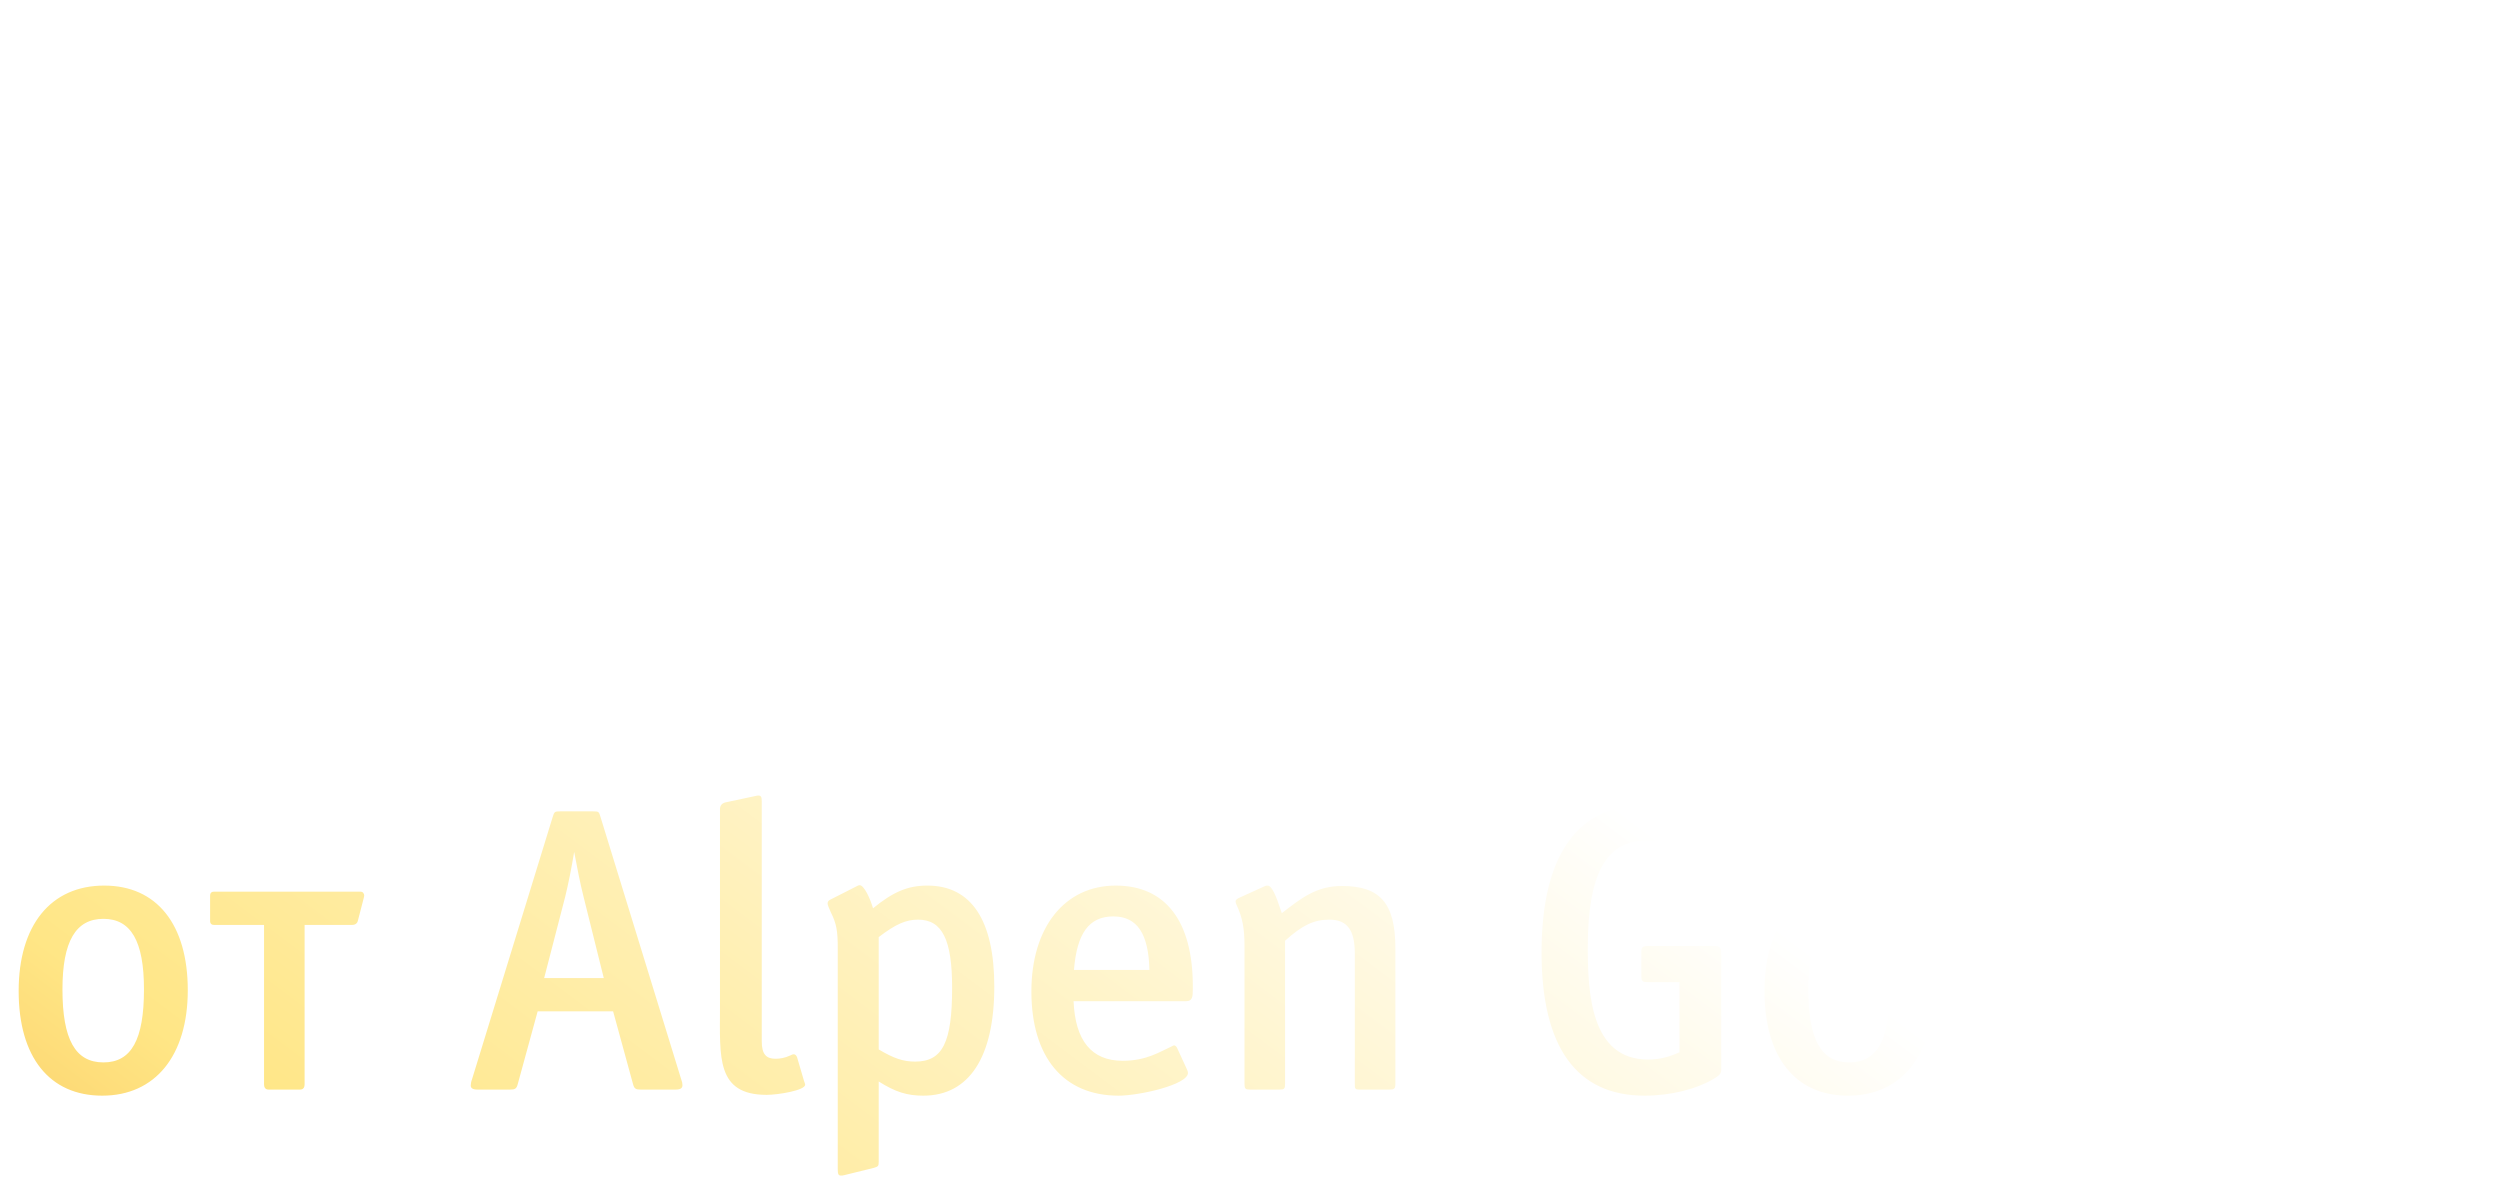<svg width="413" height="197" viewBox="0 0 413 197" fill="none" xmlns="http://www.w3.org/2000/svg">
<g filter="url(#filter0_d)">
<path d="M38.984 32.331C38.984 27.641 36.84 23.956 31.882 21.745C35.902 19.601 37.376 16.586 37.376 12.499C37.376 8.948 35.902 5.397 33.356 3.119C30.475 0.573 27.527 0.037 20.224 0.037H7.025C5.752 0.037 5.618 0.238 5.618 1.377V44.592C5.618 45.865 5.752 45.999 7.025 45.999H20.827C25.651 45.999 26.924 45.865 29.537 45.262C35.165 43.922 38.984 38.227 38.984 32.331ZM25.45 13.571C25.45 16.586 24.244 18.127 20.961 18.127H18.214V9.283H20.693C24.512 9.283 25.45 10.623 25.45 13.571ZM26.79 31.728C26.79 34.542 25.584 36.284 20.961 36.284H18.214V26.971H20.425C25.919 26.971 26.79 28.512 26.79 31.728ZM74.217 43.587C73.547 41.912 72.676 40.103 72.676 35.48V23.286C72.676 15.313 67.718 11.762 59.142 11.762C54.72 11.762 50.097 12.432 46.747 14.308C46.144 14.643 45.876 14.777 45.876 15.112C45.876 15.246 45.943 15.38 46.01 15.648L48.422 22.281C48.556 22.683 48.757 22.817 49.025 22.817C49.159 22.817 49.36 22.817 49.561 22.683C52.844 21.343 55.524 20.606 57.601 20.606C61.085 20.606 61.487 21.41 61.487 22.616V24.559C52.777 24.559 43.665 26.837 43.665 36.284C43.665 42.85 47.886 46.937 55.189 46.937C58.204 46.937 60.616 45.865 63.162 43.788C64.167 46.133 64.502 47.004 65.44 47.004C65.909 47.004 66.311 46.937 66.713 46.803L73.882 44.726C74.284 44.592 74.351 44.458 74.351 44.257C74.351 44.056 74.284 43.855 74.217 43.587ZM61.487 37.289C60.147 38.629 58.606 39.433 57.266 39.433C55.524 39.433 54.05 38.093 54.05 35.815C54.05 33.269 55.859 31.594 61.487 31.594V37.289ZM104.999 12.901C104.396 12.901 103.86 12.968 103.659 13.638L100.845 23.219C100.242 25.363 99.706 27.038 99.237 29.584H98.969C98.366 26.234 97.83 24.425 97.294 22.683L94.614 13.638C94.413 12.968 93.877 12.901 93.274 12.901H83.291C82.42 12.901 82.085 12.968 82.018 13.906L79.204 45.195C79.204 45.865 79.539 45.999 80.075 45.999H89.187C89.924 45.999 90.46 45.999 90.46 44.994L90.728 26.636H90.996C91.666 29.986 92.269 31.862 92.872 33.872L94.882 40.84C95.083 41.577 95.284 41.711 96.222 41.711H101.917C102.855 41.711 103.056 41.577 103.257 40.84L105.133 34.341C105.669 32.532 106.607 28.78 107.076 26.636H107.411L107.746 44.994C107.746 45.999 108.282 45.999 109.019 45.999H118.131C118.734 45.999 119.002 45.731 119.002 45.195L116.255 13.906C116.188 12.968 115.853 12.901 114.982 12.901H104.999ZM171.345 13.839C171.345 13.102 171.144 12.901 170.407 12.901H145.55C144.679 12.901 144.612 13.102 144.612 13.839V17.055C144.612 23.219 144.478 26.167 144.143 28.445C143.942 29.919 143.205 33.671 140.86 37.825H137.979C137.309 37.825 137.309 38.227 137.309 38.763V54.441C137.309 55.178 137.51 55.379 138.247 55.379H146.421C147.292 55.379 147.359 55.178 147.359 54.441V45.999H165.114V54.441C165.114 55.178 165.315 55.379 166.052 55.379H174.226C175.097 55.379 175.164 55.178 175.164 54.441V38.629C175.164 38.093 175.03 37.825 174.494 37.825H171.345V13.839ZM160.223 37.825H151.714C153.456 34.14 154.528 28.914 154.528 23.286V21.075H160.223V37.825ZM210.888 29.517C210.888 18.931 205.193 11.762 194.607 11.762C184.021 11.762 178.058 18.931 178.058 29.383C178.058 40.103 183.82 47.138 194.54 47.138C204.925 47.138 210.888 39.835 210.888 29.517ZM198.962 29.45C198.962 36.887 197.287 38.964 194.473 38.964C191.659 38.964 189.984 36.954 189.984 29.517C189.984 21.946 191.659 19.936 194.473 19.936C197.287 19.936 198.962 22.013 198.962 29.45ZM243.36 17.055C243.494 16.653 243.628 16.385 243.628 16.117C243.628 15.782 243.427 15.514 242.958 15.179C239.943 12.968 236.258 11.762 232.439 11.762C221.384 11.762 215.287 19.065 215.287 29.986C215.287 40.371 220.714 47.138 231.367 47.138C234.248 47.138 243.159 45.262 243.159 42.314C243.159 42.046 243.025 41.778 242.891 41.51L240.345 36.552C240.077 36.016 239.809 35.748 239.474 35.748C239.206 35.748 238.871 35.882 238.402 36.15C236.66 37.155 234.851 38.16 232.64 38.16C229.893 38.16 227.213 36.15 227.213 29.651C227.213 22.884 229.96 20.74 232.573 20.74C234.918 20.74 237.062 21.745 239.407 23.219C239.742 23.42 240.01 23.554 240.211 23.554C240.479 23.554 240.613 23.353 240.814 22.951L243.36 17.055ZM265.519 21.745H272.554C273.358 21.745 273.559 21.008 273.559 20.807L274.564 13.571C274.564 12.968 274.162 12.901 273.492 12.901H246.156C245.419 12.901 245.218 13.102 245.218 13.839V20.807C245.218 21.544 245.419 21.745 246.156 21.745H253.459V45.061C253.459 45.932 253.66 45.999 254.397 45.999H264.581C265.452 45.999 265.519 45.798 265.519 45.061V21.745ZM304.399 43.587C303.729 41.912 302.858 40.103 302.858 35.48V23.286C302.858 15.313 297.9 11.762 289.324 11.762C284.902 11.762 280.279 12.432 276.929 14.308C276.326 14.643 276.058 14.777 276.058 15.112C276.058 15.246 276.125 15.38 276.192 15.648L278.604 22.281C278.738 22.683 278.939 22.817 279.207 22.817C279.341 22.817 279.542 22.817 279.743 22.683C283.026 21.343 285.706 20.606 287.783 20.606C291.267 20.606 291.669 21.41 291.669 22.616V24.559C282.959 24.559 273.847 26.837 273.847 36.284C273.847 42.85 278.068 46.937 285.371 46.937C288.386 46.937 290.798 45.865 293.344 43.788C294.349 46.133 294.684 47.004 295.622 47.004C296.091 47.004 296.493 46.937 296.895 46.803L304.064 44.726C304.466 44.592 304.533 44.458 304.533 44.257C304.533 44.056 304.466 43.855 304.399 43.587ZM291.669 37.289C290.329 38.629 288.788 39.433 287.448 39.433C285.706 39.433 284.232 38.093 284.232 35.815C284.232 33.269 286.041 31.594 291.669 31.594V37.289ZM326.404 45.999C330.022 45.999 335.315 45.731 338.397 42.85C340.608 40.773 340.876 38.294 340.876 36.083C340.876 33.671 339.871 29.651 334.846 28.445C339.335 27.038 339.871 23.152 339.871 21.209C339.871 17.323 337.995 15.246 336.052 14.174C333.841 12.968 331.027 12.901 326.337 12.901H310.994C310.123 12.901 310.056 13.102 310.056 13.839V45.061C310.056 45.932 310.257 45.999 310.994 45.999H326.404ZM321.58 20.07H325.332C326.605 20.07 328.414 20.807 328.414 22.817C328.414 25.631 326.404 25.832 325.131 25.832H321.58V20.07ZM321.58 32.532H325.466C327.208 32.532 329.218 33.336 329.218 35.681C329.218 37.222 328.213 38.83 325.6 38.83H321.58V32.532ZM358.626 33.135H360.636C362.78 33.135 363.651 34.274 364.12 36.418L364.723 39.5C366.398 47.473 373.031 47.138 375.845 47.138C377.52 47.138 377.721 46.87 377.855 46.133L379.195 40.237C379.262 40.036 379.262 39.902 379.262 39.701C379.262 39.165 379.061 38.696 378.257 38.562L377.453 38.428C376.314 38.227 375.242 38.629 374.438 35.346L373.969 33.537C373.366 31.058 371.892 29.316 369.815 28.713V28.512C371.959 27.909 372.964 26.435 373.5 24.76L374.304 22.348C374.773 21.142 375.108 20.137 376.917 19.802L378.123 19.601C378.592 19.534 378.86 19.132 378.86 18.663C378.86 18.529 378.793 18.462 378.793 18.328L377.252 12.03C377.051 11.293 376.314 11.226 375.577 11.226C371.356 11.226 366.666 12.767 365.192 18.328L364.656 20.606C364.187 22.683 363.316 24.291 361.038 24.291H358.626V12.633C358.626 12.03 358.492 11.829 358.157 11.829C357.956 11.829 357.688 11.896 357.286 11.963L347.504 12.968C346.834 13.035 346.566 13.102 346.566 13.839V45.128C346.566 45.999 346.901 45.999 347.571 45.999H357.956C358.626 45.999 358.626 45.999 358.626 45.061V33.135ZM412.619 43.587C411.949 41.912 411.078 40.103 411.078 35.48V23.286C411.078 15.313 406.12 11.762 397.544 11.762C393.122 11.762 388.499 12.432 385.149 14.308C384.546 14.643 384.278 14.777 384.278 15.112C384.278 15.246 384.345 15.38 384.412 15.648L386.824 22.281C386.958 22.683 387.159 22.817 387.427 22.817C387.561 22.817 387.762 22.817 387.963 22.683C391.246 21.343 393.926 20.606 396.003 20.606C399.487 20.606 399.889 21.41 399.889 22.616V24.559C391.179 24.559 382.067 26.837 382.067 36.284C382.067 42.85 386.288 46.937 393.591 46.937C396.606 46.937 399.018 45.865 401.564 43.788C402.569 46.133 402.904 47.004 403.842 47.004C404.311 47.004 404.713 46.937 405.115 46.803L412.284 44.726C412.686 44.592 412.753 44.458 412.753 44.257C412.753 44.056 412.686 43.855 412.619 43.587ZM399.889 37.289C398.549 38.629 397.008 39.433 395.668 39.433C393.926 39.433 392.452 38.093 392.452 35.815C392.452 33.269 394.261 31.594 399.889 31.594V37.289ZM32.284 83.055C32.418 82.653 32.552 82.385 32.552 82.117C32.552 81.782 32.351 81.514 31.882 81.179C28.867 78.968 25.182 77.762 21.363 77.762C10.308 77.762 4.211 85.065 4.211 95.986C4.211 106.371 9.638 113.138 20.291 113.138C23.172 113.138 32.083 111.262 32.083 108.314C32.083 108.046 31.949 107.778 31.815 107.51L29.269 102.552C29.001 102.016 28.733 101.748 28.398 101.748C28.13 101.748 27.795 101.882 27.326 102.15C25.584 103.155 23.775 104.16 21.564 104.16C18.817 104.16 16.137 102.15 16.137 95.651C16.137 88.884 18.884 86.74 21.497 86.74C23.842 86.74 25.986 87.745 28.331 89.219C28.666 89.42 28.934 89.554 29.135 89.554C29.403 89.554 29.537 89.353 29.738 88.951L32.284 83.055ZM53.17 111.999C56.788 111.999 62.081 111.731 65.163 108.85C67.374 106.773 67.642 104.294 67.642 102.083C67.642 99.671 66.637 95.651 61.612 94.445C66.101 93.038 66.637 89.152 66.637 87.209C66.637 83.323 64.761 81.246 62.818 80.174C60.607 78.968 57.793 78.901 53.103 78.901H37.76C36.889 78.901 36.822 79.102 36.822 79.839V111.061C36.822 111.932 37.023 111.999 37.76 111.999H53.17ZM48.346 86.07H52.098C53.371 86.07 55.18 86.807 55.18 88.817C55.18 91.631 53.17 91.832 51.897 91.832H48.346V86.07ZM48.346 98.532H52.232C53.974 98.532 55.984 99.336 55.984 101.681C55.984 103.222 54.979 104.83 52.366 104.83H48.346V98.532ZM103.749 96.991C103.749 84.663 99.26 77.762 88.674 77.762C78.356 77.762 72.192 85.4 72.192 95.718C72.192 106.572 77.887 113.138 89.009 113.138C92.694 113.138 97.585 112.401 102.141 109.319C102.61 109.051 102.811 108.85 102.811 108.582C102.811 108.448 102.744 108.247 102.61 108.046L99.595 102.418C99.327 101.949 99.059 101.681 98.724 101.681C98.523 101.681 98.322 101.748 97.987 101.949C95.441 103.356 93.364 104.428 89.344 104.428C85.994 104.428 84.118 102.619 83.716 97.929H102.677C103.347 97.929 103.749 97.862 103.749 96.991ZM92.426 90.76H83.716C84.386 86.539 85.458 85.132 88.272 85.132C90.885 85.132 92.158 86.405 92.426 90.76ZM136.658 99.135H137.73C140.142 99.135 141.013 100.609 141.549 102.82L142.152 105.701C143.291 110.592 146.708 113.138 153.006 113.138C153.944 113.138 154.614 113.071 154.815 112.133L156.155 105.701C156.155 105.165 155.82 104.696 155.217 104.562L154.279 104.428C152.135 104.093 151.934 102.887 151.532 101.681L150.996 99.872C150.46 98.13 149.321 95.45 146.239 94.713V94.512C148.852 93.976 149.857 92.1 150.192 90.626L150.594 89.018C151.197 86.673 152.202 86.539 153.676 86.271L154.48 86.137C154.949 86.07 155.351 85.735 155.351 85.199C155.351 85.065 155.351 84.931 155.284 84.797L153.676 78.566C153.475 77.829 152.738 77.762 151.934 77.762C145.904 77.762 143.224 81.045 142.42 84.73L141.951 86.874C141.482 89.353 140.276 90.291 137.931 90.291H136.658V78.365C136.658 77.963 136.457 77.896 136.256 77.896L126.876 78.968C126.34 79.035 125.938 79.035 125.938 79.772V90.291H124.665C122.32 90.291 121.114 89.353 120.645 86.874L120.176 84.73C119.372 81.045 116.692 77.762 110.662 77.762C109.858 77.762 109.121 77.829 108.92 78.566L107.312 84.797C107.245 84.931 107.245 85.065 107.245 85.199C107.245 85.735 107.647 86.07 108.116 86.137L108.92 86.271C110.394 86.539 111.399 86.673 112.002 89.018L112.404 90.626C112.739 92.1 113.744 93.976 116.357 94.512V94.713C113.275 95.45 112.136 98.13 111.6 99.872L111.064 101.681C110.662 102.887 110.461 104.093 108.317 104.428L107.379 104.562C106.776 104.696 106.441 105.165 106.441 105.701L107.781 112.133C107.982 113.071 108.652 113.138 109.59 113.138C115.888 113.138 119.305 110.592 120.444 105.701L121.047 102.82C121.583 100.609 122.454 99.135 124.866 99.135H125.938V111.128C125.938 111.53 126.005 111.999 126.541 111.999H136.189C136.524 111.999 136.658 111.932 136.658 111.463V99.135ZM160.157 111.061C160.157 111.932 160.358 111.999 161.095 111.999H171.346C172.016 111.999 172.217 111.664 172.418 111.329L177.912 101.145C180.123 97.125 181.061 94.981 181.731 93.239H181.999C181.865 94.646 181.664 97.795 181.664 99.47V111.128C181.664 111.932 181.798 111.999 182.267 111.999H192.116C192.384 111.999 192.652 111.999 192.652 111.597V78.566C192.652 77.896 192.518 77.762 192.116 77.762L182.267 78.901C181.195 79.035 180.994 79.236 180.391 80.241L174.562 90.492C173.289 92.636 172.15 94.78 171.078 97.594H170.877C171.011 95.651 171.145 93.105 171.145 91.162V78.231C171.145 77.829 170.944 77.762 170.743 77.762L161.095 78.834C160.559 78.901 160.157 78.968 160.157 79.504V111.061ZM232.782 110.257L222.33 95.316L232.179 82.385C232.447 82.05 232.581 81.782 232.581 81.514C232.581 81.179 232.313 80.911 231.643 80.777L221.191 78.633C220.856 78.566 220.588 78.499 220.387 78.499C220.052 78.499 219.918 78.633 219.65 79.102L216.099 84.931C215.563 85.735 215.161 86.807 214.826 87.544C214.558 86.941 214.089 85.668 213.754 84.931L210.739 79.102C210.471 78.7 210.337 78.499 209.935 78.499C209.801 78.499 209.533 78.499 209.265 78.566L198.679 80.442C198.009 80.576 197.741 80.777 197.741 81.112C197.741 81.38 197.875 81.648 198.143 82.05L207.523 95.316L197.138 109.386C196.87 109.721 196.736 109.989 196.736 110.257C196.736 110.592 197.071 110.86 197.674 110.994L208.26 112.937C208.595 113.004 208.729 113.004 208.93 113.004C209.265 113.004 209.399 112.87 209.667 112.468L213.687 105.567C214.29 104.495 214.558 103.423 214.893 102.686C215.228 103.423 215.496 104.361 216.166 105.567L219.985 112.468C220.186 112.937 220.387 113.071 220.789 113.071C220.99 113.071 221.191 113.004 221.459 113.004L232.246 111.865C232.849 111.798 233.117 111.53 233.117 111.128C233.117 110.86 232.983 110.592 232.782 110.257ZM252.609 111.061C252.609 111.932 252.81 111.999 253.547 111.999H263.798C264.468 111.999 264.669 111.664 264.87 111.329L270.364 101.145C272.575 97.125 273.513 94.981 274.183 93.239H274.451C274.317 94.646 274.116 97.795 274.116 99.47V111.128C274.116 111.932 274.25 111.999 274.719 111.999H284.568C284.836 111.999 285.104 111.999 285.104 111.597V78.566C285.104 77.896 284.97 77.762 284.568 77.762L274.719 78.901C273.647 79.035 273.446 79.236 272.843 80.241L267.014 90.492C265.741 92.636 264.602 94.78 263.53 97.594H263.329C263.463 95.651 263.597 93.105 263.597 91.162V78.231C263.597 77.829 263.396 77.762 263.195 77.762L253.547 78.834C253.011 78.901 252.609 78.968 252.609 79.504V111.061ZM322.487 79.839C322.487 79.102 322.286 78.901 321.549 78.901H296.692C295.821 78.901 295.754 79.102 295.754 79.839V83.055C295.754 89.219 295.62 92.167 295.285 94.445C295.084 95.919 294.347 99.671 292.002 103.825H289.121C288.451 103.825 288.451 104.227 288.451 104.763V120.441C288.451 121.178 288.652 121.379 289.389 121.379H297.563C298.434 121.379 298.501 121.178 298.501 120.441V111.999H316.256V120.441C316.256 121.178 316.457 121.379 317.194 121.379H325.368C326.239 121.379 326.306 121.178 326.306 120.441V104.629C326.306 104.093 326.172 103.825 325.636 103.825H322.487V79.839ZM311.365 103.825H302.856C304.598 100.14 305.67 94.914 305.67 89.286V87.075H311.365V103.825ZM360.757 96.991C360.757 84.663 356.268 77.762 345.682 77.762C335.364 77.762 329.2 85.4 329.2 95.718C329.2 106.572 334.895 113.138 346.017 113.138C349.702 113.138 354.593 112.401 359.149 109.319C359.618 109.051 359.819 108.85 359.819 108.582C359.819 108.448 359.752 108.247 359.618 108.046L356.603 102.418C356.335 101.949 356.067 101.681 355.732 101.681C355.531 101.681 355.33 101.748 354.995 101.949C352.449 103.356 350.372 104.428 346.352 104.428C343.002 104.428 341.126 102.619 340.724 97.929H359.685C360.355 97.929 360.757 97.862 360.757 96.991ZM349.434 90.76H340.724C341.394 86.539 342.466 85.132 345.28 85.132C347.893 85.132 349.166 86.405 349.434 90.76ZM388.775 63.893C388.574 63.893 388.44 63.826 388.239 63.826C386.966 63.826 387.77 68.717 383.281 68.717C377.921 68.717 379.462 63.826 378.055 63.826C377.854 63.826 377.72 63.893 377.519 63.893L371.69 64.496C371.556 64.496 371.02 64.697 371.02 65.635C371.02 67.243 372.092 75.082 383.013 75.082C389.847 75.082 392.795 71.732 394.001 69.789C395.073 68.114 395.274 66.64 395.274 65.635C395.274 64.697 394.805 64.496 394.604 64.496L388.775 63.893ZM366.129 111.061C366.129 111.932 366.33 111.999 367.067 111.999H377.318C377.988 111.999 378.189 111.664 378.39 111.329L383.884 101.145C386.095 97.125 387.033 94.981 387.703 93.239H387.971C387.837 94.646 387.636 97.795 387.636 99.47V111.128C387.636 111.932 387.77 111.999 388.239 111.999H398.088C398.356 111.999 398.624 111.999 398.624 111.597V78.566C398.624 77.896 398.49 77.762 398.088 77.762L388.239 78.901C387.167 79.035 386.966 79.236 386.363 80.241L380.534 90.492C379.261 92.636 378.122 94.78 377.05 97.594H376.849C376.983 95.651 377.117 93.105 377.117 91.162V78.231C377.117 77.829 376.916 77.762 376.715 77.762L367.067 78.834C366.531 78.901 366.129 78.968 366.129 79.504V111.061Z" fill="white"/>
<path d="M33.021 161.584C33.021 150.663 27.862 144.298 19.219 144.298C10.375 144.298 5.082 150.864 5.082 161.718C5.082 172.639 10.174 179.004 18.884 179.004C27.661 179.004 33.021 172.371 33.021 161.584ZM25.785 161.45C25.785 169.758 23.708 173.51 19.085 173.51C14.462 173.51 12.318 169.758 12.318 161.45C12.318 153.477 14.529 149.792 19.085 149.792C23.641 149.792 25.785 153.477 25.785 161.45ZM52.32 150.797H60.159C60.762 150.797 61.03 150.462 61.097 150.194L62.102 146.308C62.102 146.174 62.169 146.107 62.169 145.973C62.169 145.638 61.968 145.303 61.566 145.303H37.379C37.111 145.303 36.709 145.37 36.709 145.973V150.127C36.709 150.73 37.111 150.797 37.379 150.797H45.62V177.128C45.62 177.53 45.754 177.999 46.357 177.999H51.583C52.186 177.999 52.32 177.53 52.32 177.128V150.797ZM114.541 176.324L101.208 132.975C100.94 132.104 100.94 132.037 100.002 132.037H94.508C93.637 132.037 93.57 132.104 93.302 132.975L79.969 176.324C79.835 176.659 79.768 177.061 79.768 177.329C79.768 177.731 80.036 177.999 80.907 177.999H86.267C87.071 177.999 87.339 177.865 87.54 177.061L90.823 165.068H103.285L106.568 177.061C106.769 177.865 107.037 177.999 107.841 177.999H113.603C114.474 177.999 114.742 177.731 114.742 177.262C114.742 176.994 114.675 176.659 114.541 176.324ZM101.744 159.574H91.895L95.379 146.107C95.915 143.896 96.384 141.551 96.853 138.737C97.389 141.618 97.858 143.963 98.394 146.107L101.744 159.574ZM134.81 176.525L133.671 172.639C133.537 172.304 133.336 172.17 133.135 172.17C132.934 172.17 132.8 172.237 132.532 172.371C131.661 172.773 130.857 172.907 130.12 172.907C128.579 172.907 127.842 172.17 127.842 170.026V130.429C127.842 129.759 127.775 129.424 127.306 129.424C127.172 129.424 127.038 129.424 126.837 129.491L121.812 130.563C121.276 130.697 120.941 131.099 120.941 131.635V164.465C120.941 172.572 120.271 178.87 128.646 178.87C130.522 178.87 135.011 178.133 135.011 177.195C135.011 176.994 134.877 176.793 134.81 176.525ZM166.258 160.981C166.258 149.993 162.439 144.298 155.203 144.298C151.92 144.298 149.508 145.37 146.225 148.05C145.756 146.442 144.751 144.231 144.014 144.231C143.88 144.231 143.679 144.298 143.478 144.432L139.123 146.643C138.855 146.777 138.721 146.978 138.721 147.246C138.721 147.581 138.989 148.05 139.257 148.72C140.195 150.596 140.396 151.802 140.396 154.616V191.198C140.396 192.002 140.53 192.203 140.932 192.203C141.066 192.203 141.267 192.203 141.468 192.136L146.359 190.93C147.096 190.729 147.163 190.595 147.163 189.925V176.659C149.91 178.401 151.853 179.004 154.533 179.004C162.104 179.004 166.258 172.639 166.258 160.981ZM159.29 161.182C159.29 170.16 157.749 173.376 153.193 173.376C151.183 173.376 149.642 172.84 147.163 171.366V152.807C149.977 150.663 151.652 149.926 153.662 149.926C157.682 149.926 159.29 153.276 159.29 161.182ZM199.052 160.914C199.052 150.194 194.563 144.298 186.322 144.298C177.88 144.298 172.386 151.199 172.386 161.785C172.386 172.639 177.679 179.004 186.791 179.004C190.208 179.004 198.248 177.195 198.248 175.252C198.248 175.051 198.181 174.85 198.047 174.582L196.506 171.232C196.372 170.897 196.171 170.696 195.97 170.696C195.836 170.696 195.769 170.763 195.635 170.83C193.558 171.768 191.414 173.242 187.461 173.242C182.302 173.242 179.622 169.892 179.354 163.393H197.98C198.985 163.393 199.052 162.656 199.052 161.383V160.914ZM191.883 158.234H179.421C179.89 152.204 181.9 149.39 185.92 149.39C189.873 149.39 191.749 152.271 191.883 158.234ZM232.516 177.061V154.616C232.516 147.112 229.903 144.365 223.672 144.365C219.518 144.365 217.039 146.308 213.756 148.854C212.751 145.772 212.081 144.298 211.411 144.298C211.277 144.298 211.143 144.298 211.009 144.365L206.587 146.375C206.252 146.576 206.118 146.71 206.118 146.911C206.118 147.112 206.185 147.313 206.319 147.581C207.257 149.591 207.592 151.4 207.592 154.214V177.061C207.592 177.865 207.726 177.999 208.53 177.999H213.354C214.158 177.999 214.292 177.865 214.292 177.061V153.41C217.106 150.864 219.049 149.926 221.595 149.926C224.543 149.926 225.816 151.601 225.816 155.554V177.061C225.816 177.865 225.816 177.999 226.687 177.999H231.511C232.315 177.999 232.516 177.865 232.516 177.061ZM286.346 174.649V155.487C286.346 154.482 286.078 154.281 285.14 154.281H274.286C273.281 154.281 273.147 154.482 273.147 155.487V159.105C273.147 160.11 273.281 160.244 274.286 160.244H279.445V171.835C277.703 172.639 276.028 173.041 274.286 173.041C264.772 173.041 264.303 162.053 264.303 154.482C264.303 142.422 267.318 136.861 273.951 136.861C276.698 136.861 278.44 137.464 282.192 139.675C282.594 139.876 283.13 140.144 283.532 139.407L285.274 135.99C285.609 135.32 285.676 134.851 285.006 134.382C282.058 132.238 277.904 130.965 273.817 130.965C262.561 130.965 256.665 139.34 256.665 155.353C256.665 170.964 262.427 179.004 273.683 179.004C277.971 179.004 282.326 177.932 285.274 176.123C286.145 175.587 286.346 175.319 286.346 174.649ZM321.435 161.584C321.435 150.663 316.276 144.298 307.633 144.298C298.789 144.298 293.496 150.864 293.496 161.718C293.496 172.639 298.588 179.004 307.298 179.004C316.075 179.004 321.435 172.371 321.435 161.584ZM314.199 161.45C314.199 169.758 312.122 173.51 307.499 173.51C302.876 173.51 300.732 169.758 300.732 161.45C300.732 153.477 302.943 149.792 307.499 149.792C312.055 149.792 314.199 153.477 314.199 161.45ZM343.466 176.525L342.327 172.639C342.193 172.304 341.992 172.17 341.791 172.17C341.59 172.17 341.456 172.237 341.188 172.371C340.317 172.773 339.513 172.907 338.776 172.907C337.235 172.907 336.498 172.17 336.498 170.026V130.429C336.498 129.759 336.431 129.424 335.962 129.424C335.828 129.424 335.694 129.424 335.493 129.491L330.468 130.563C329.932 130.697 329.597 131.099 329.597 131.635V164.465C329.597 172.572 328.927 178.87 337.302 178.87C339.178 178.87 343.667 178.133 343.667 177.195C343.667 176.994 343.533 176.793 343.466 176.525ZM373.305 176.592C373.64 176.458 373.707 176.324 373.707 176.123C373.707 175.788 373.372 175.453 373.171 175.051C372.099 173.175 371.965 171.902 371.965 168.552V130.429C371.965 129.692 371.831 129.424 371.429 129.424C371.228 129.424 371.027 129.491 370.759 129.558L366.002 130.563C365.399 130.697 365.265 130.965 365.265 131.635V146.375C362.652 144.901 360.642 144.298 358.297 144.298C350.86 144.298 346.036 150.596 346.036 162.12C346.036 172.706 350.056 179.004 356.756 179.004C359.972 179.004 362.719 177.932 366.404 175.051C366.873 176.994 367.476 178.736 368.481 178.736C368.682 178.736 368.883 178.736 369.084 178.602L373.305 176.592ZM365.265 170.294C363.054 172.438 360.977 173.376 358.699 173.376C354.612 173.376 353.004 169.959 353.004 161.383C353.004 153.142 354.813 149.926 359.436 149.926C361.379 149.926 363.054 150.395 365.265 151.601V170.294ZM393.313 132.841C393.38 131.903 393.246 131.635 392.174 131.635H386.077C385.005 131.635 384.938 131.903 385.005 132.841L386.546 159.507C386.613 160.445 386.747 160.646 387.685 160.646H390.633C391.638 160.646 391.772 160.445 391.839 159.507L393.313 132.841ZM394.452 174.113C394.452 171.299 392.174 168.954 389.293 168.954C386.412 168.954 384.134 171.299 384.134 174.113C384.134 176.994 386.412 179.406 389.293 179.406C392.174 179.406 394.452 176.994 394.452 174.113Z" fill="url(#paint0_linear)"/>
</g>
<defs>
<filter id="filter0_d" x="0.211" y="0.037" width="412.542" height="196.166" filterUnits="userSpaceOnUse" color-interpolation-filters="sRGB">
<feFlood flood-opacity="0" result="BackgroundImageFix"/>
<feColorMatrix in="SourceAlpha" type="matrix" values="0 0 0 0 0 0 0 0 0 0 0 0 0 0 0 0 0 0 127 0"/>
<feOffset dx="-2" dy="2"/>
<feGaussianBlur stdDeviation="1"/>
<feColorMatrix type="matrix" values="0 0 0 0 0.408 0 0 0 0 0.153 0 0 0 0 0 0 0 0 0.75 0"/>
<feBlend mode="normal" in2="BackgroundImageFix" result="effect1_dropShadow"/>
<feBlend mode="normal" in="SourceGraphic" in2="effect1_dropShadow" result="shape"/>
</filter>
<linearGradient id="paint0_linear" x1="391.16" y1="56.899" x2="163.055" y2="360.977" gradientUnits="userSpaceOnUse">
<stop offset="0.349" stop-color="white"/>
<stop offset="0.807" stop-color="#FFE686"/>
<stop offset="1" stop-color="#F7B545"/>
</linearGradient>
</defs>
</svg>
